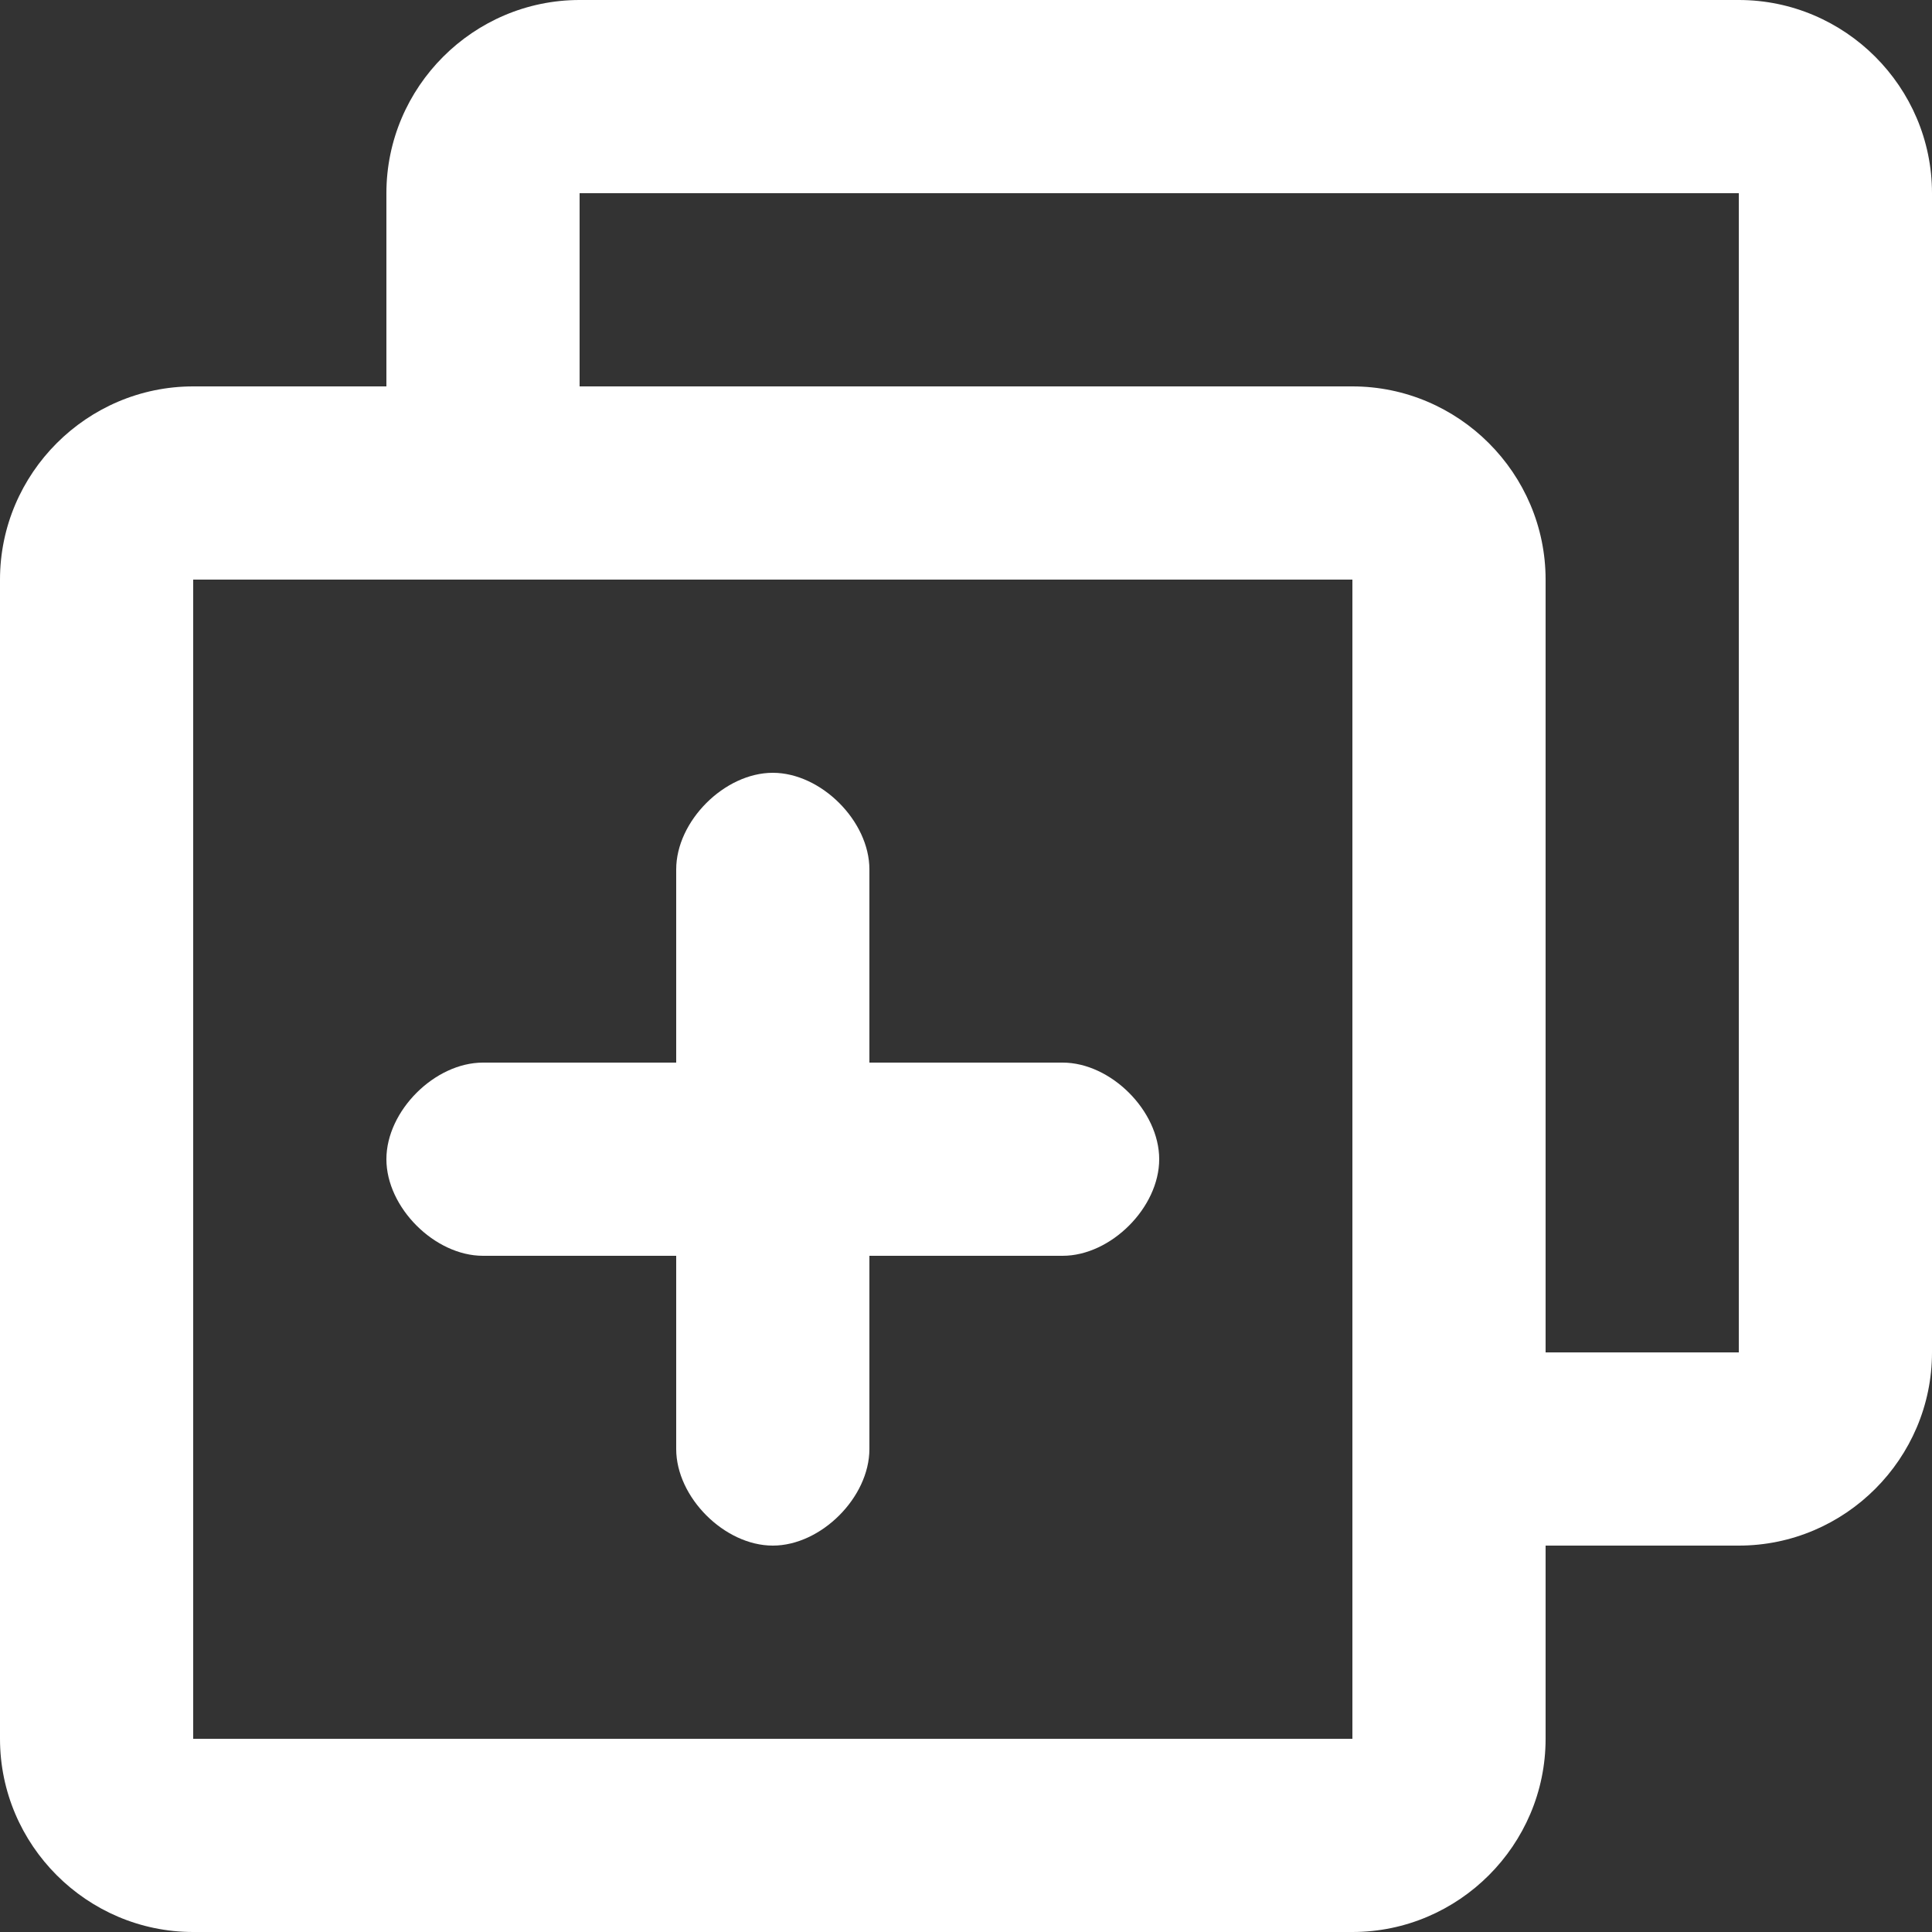 <?xml version="1.0" standalone="no"?><!DOCTYPE svg PUBLIC "-//W3C//DTD SVG 1.1//EN" "http://www.w3.org/Graphics/SVG/1.1/DTD/svg11.dtd"><svg t="1676860899831" class="icon" viewBox="0 0 1024 1024" version="1.1" xmlns="http://www.w3.org/2000/svg" p-id="4241" xmlns:xlink="http://www.w3.org/1999/xlink" width="200" height="200"><rect x="0" y="0" width="1024" height="1024" fill="#333333" stroke="none"/><path d="M921.6 819.2h-102.4v-102.4h102.4V102.4H307.2v102.4H204.8V102.4c0-56.32 46.08-102.4 102.4-102.4h614.4c56.32 0 102.4 46.08 102.4 102.4v614.4c0 56.32-46.08 102.4-102.4 102.4z" fill="#ffffff" p-id="4242"></path><path d="M716.8 307.2v614.4H102.4V307.2h614.4m0-102.4H102.4C46.08 204.8 0 250.88 0 307.2v614.4c0 56.32 46.08 102.4 102.4 102.4h614.4c56.32 0 102.4-46.08 102.4-102.4V307.2c0-56.32-46.08-102.4-102.4-102.4z" fill="#ffffff" p-id="4243"></path><path d="M409.6 409.6c-25.6 0-51.2 25.6-51.2 51.2v102.4H256c-25.6 0-51.2 25.6-51.2 51.2s25.6 51.2 51.2 51.2h102.4v102.4c0 25.6 25.6 51.2 51.2 51.2s51.2-25.6 51.2-51.2v-102.4h102.4c25.6 0 51.2-25.6 51.2-51.2s-25.6-51.2-51.2-51.2H460.8V460.8c0-25.6-25.6-51.2-51.2-51.2z" fill="#ffffff" p-id="4244"></path></svg>